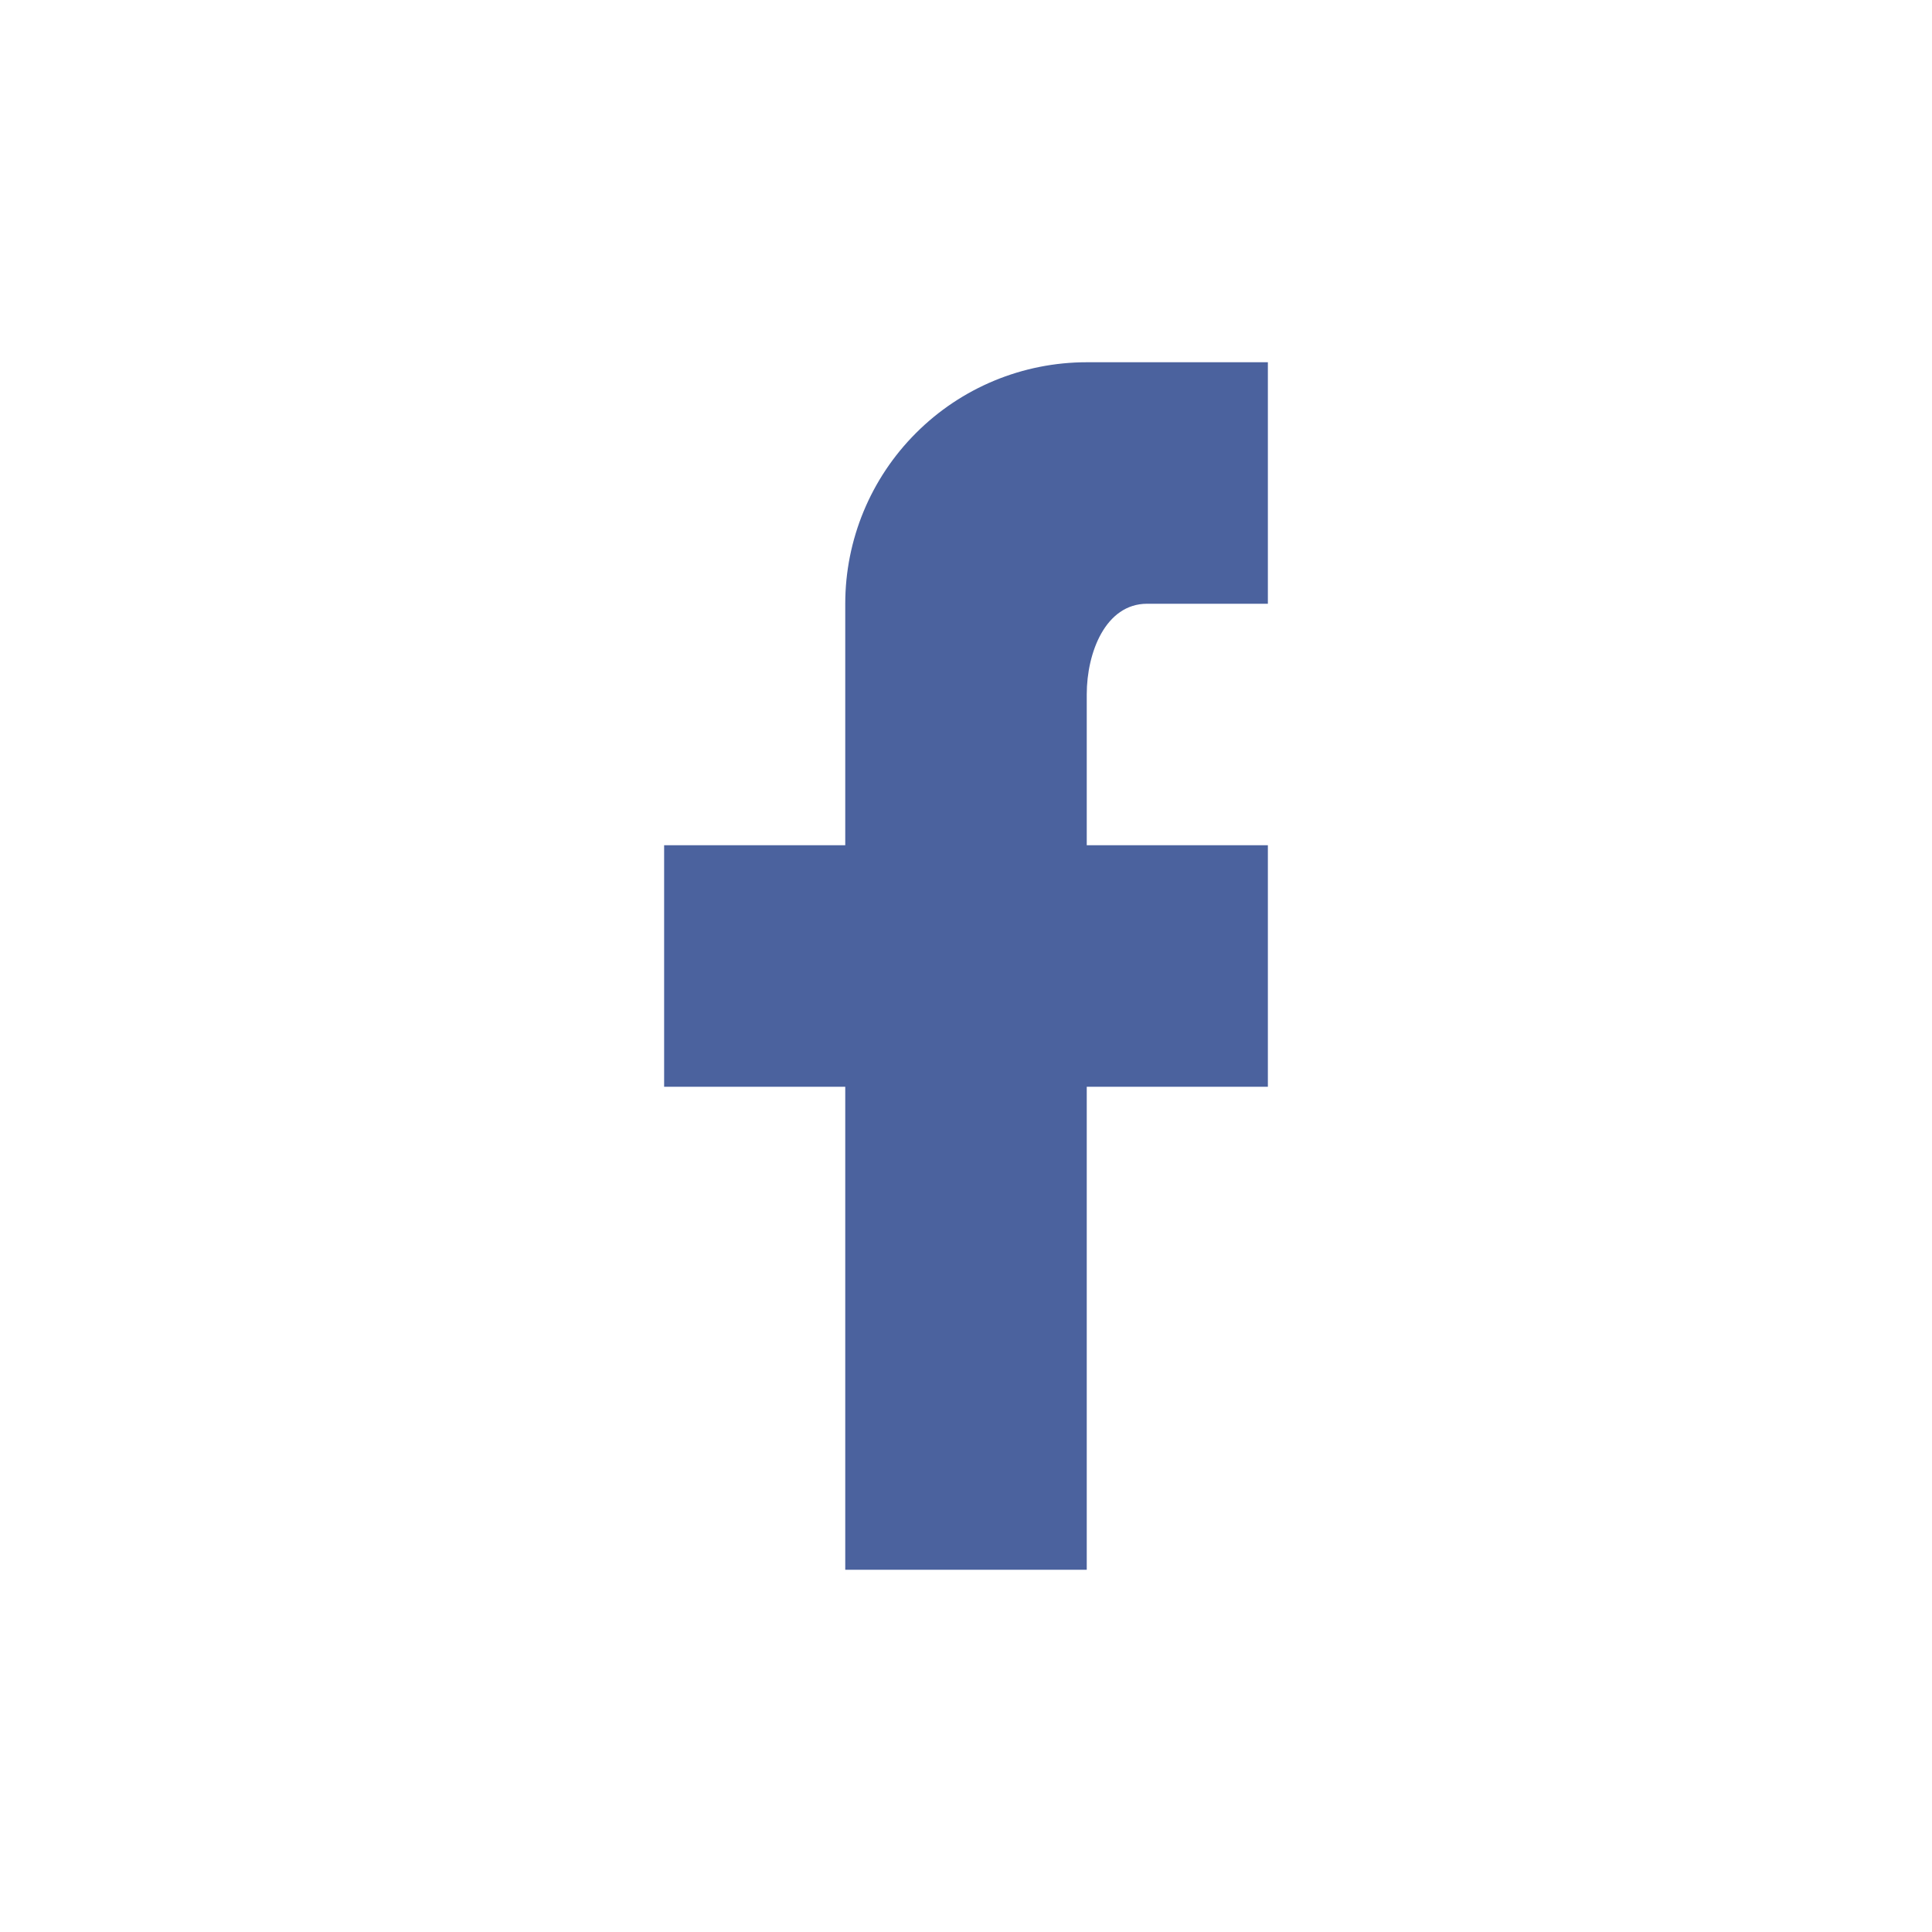 <svg width="32" height="32" viewBox="0 0 32 32" fill="none" xmlns="http://www.w3.org/2000/svg">
<path d="M21 6V10H19C18.31 10 18 10.81 18 11.5V14H21V18H18V26H14V18H11V14H14V10C14 8.939 14.421 7.922 15.172 7.172C15.922 6.421 16.939 6 18 6H21Z" fill="#4B629E"/>
</svg>
